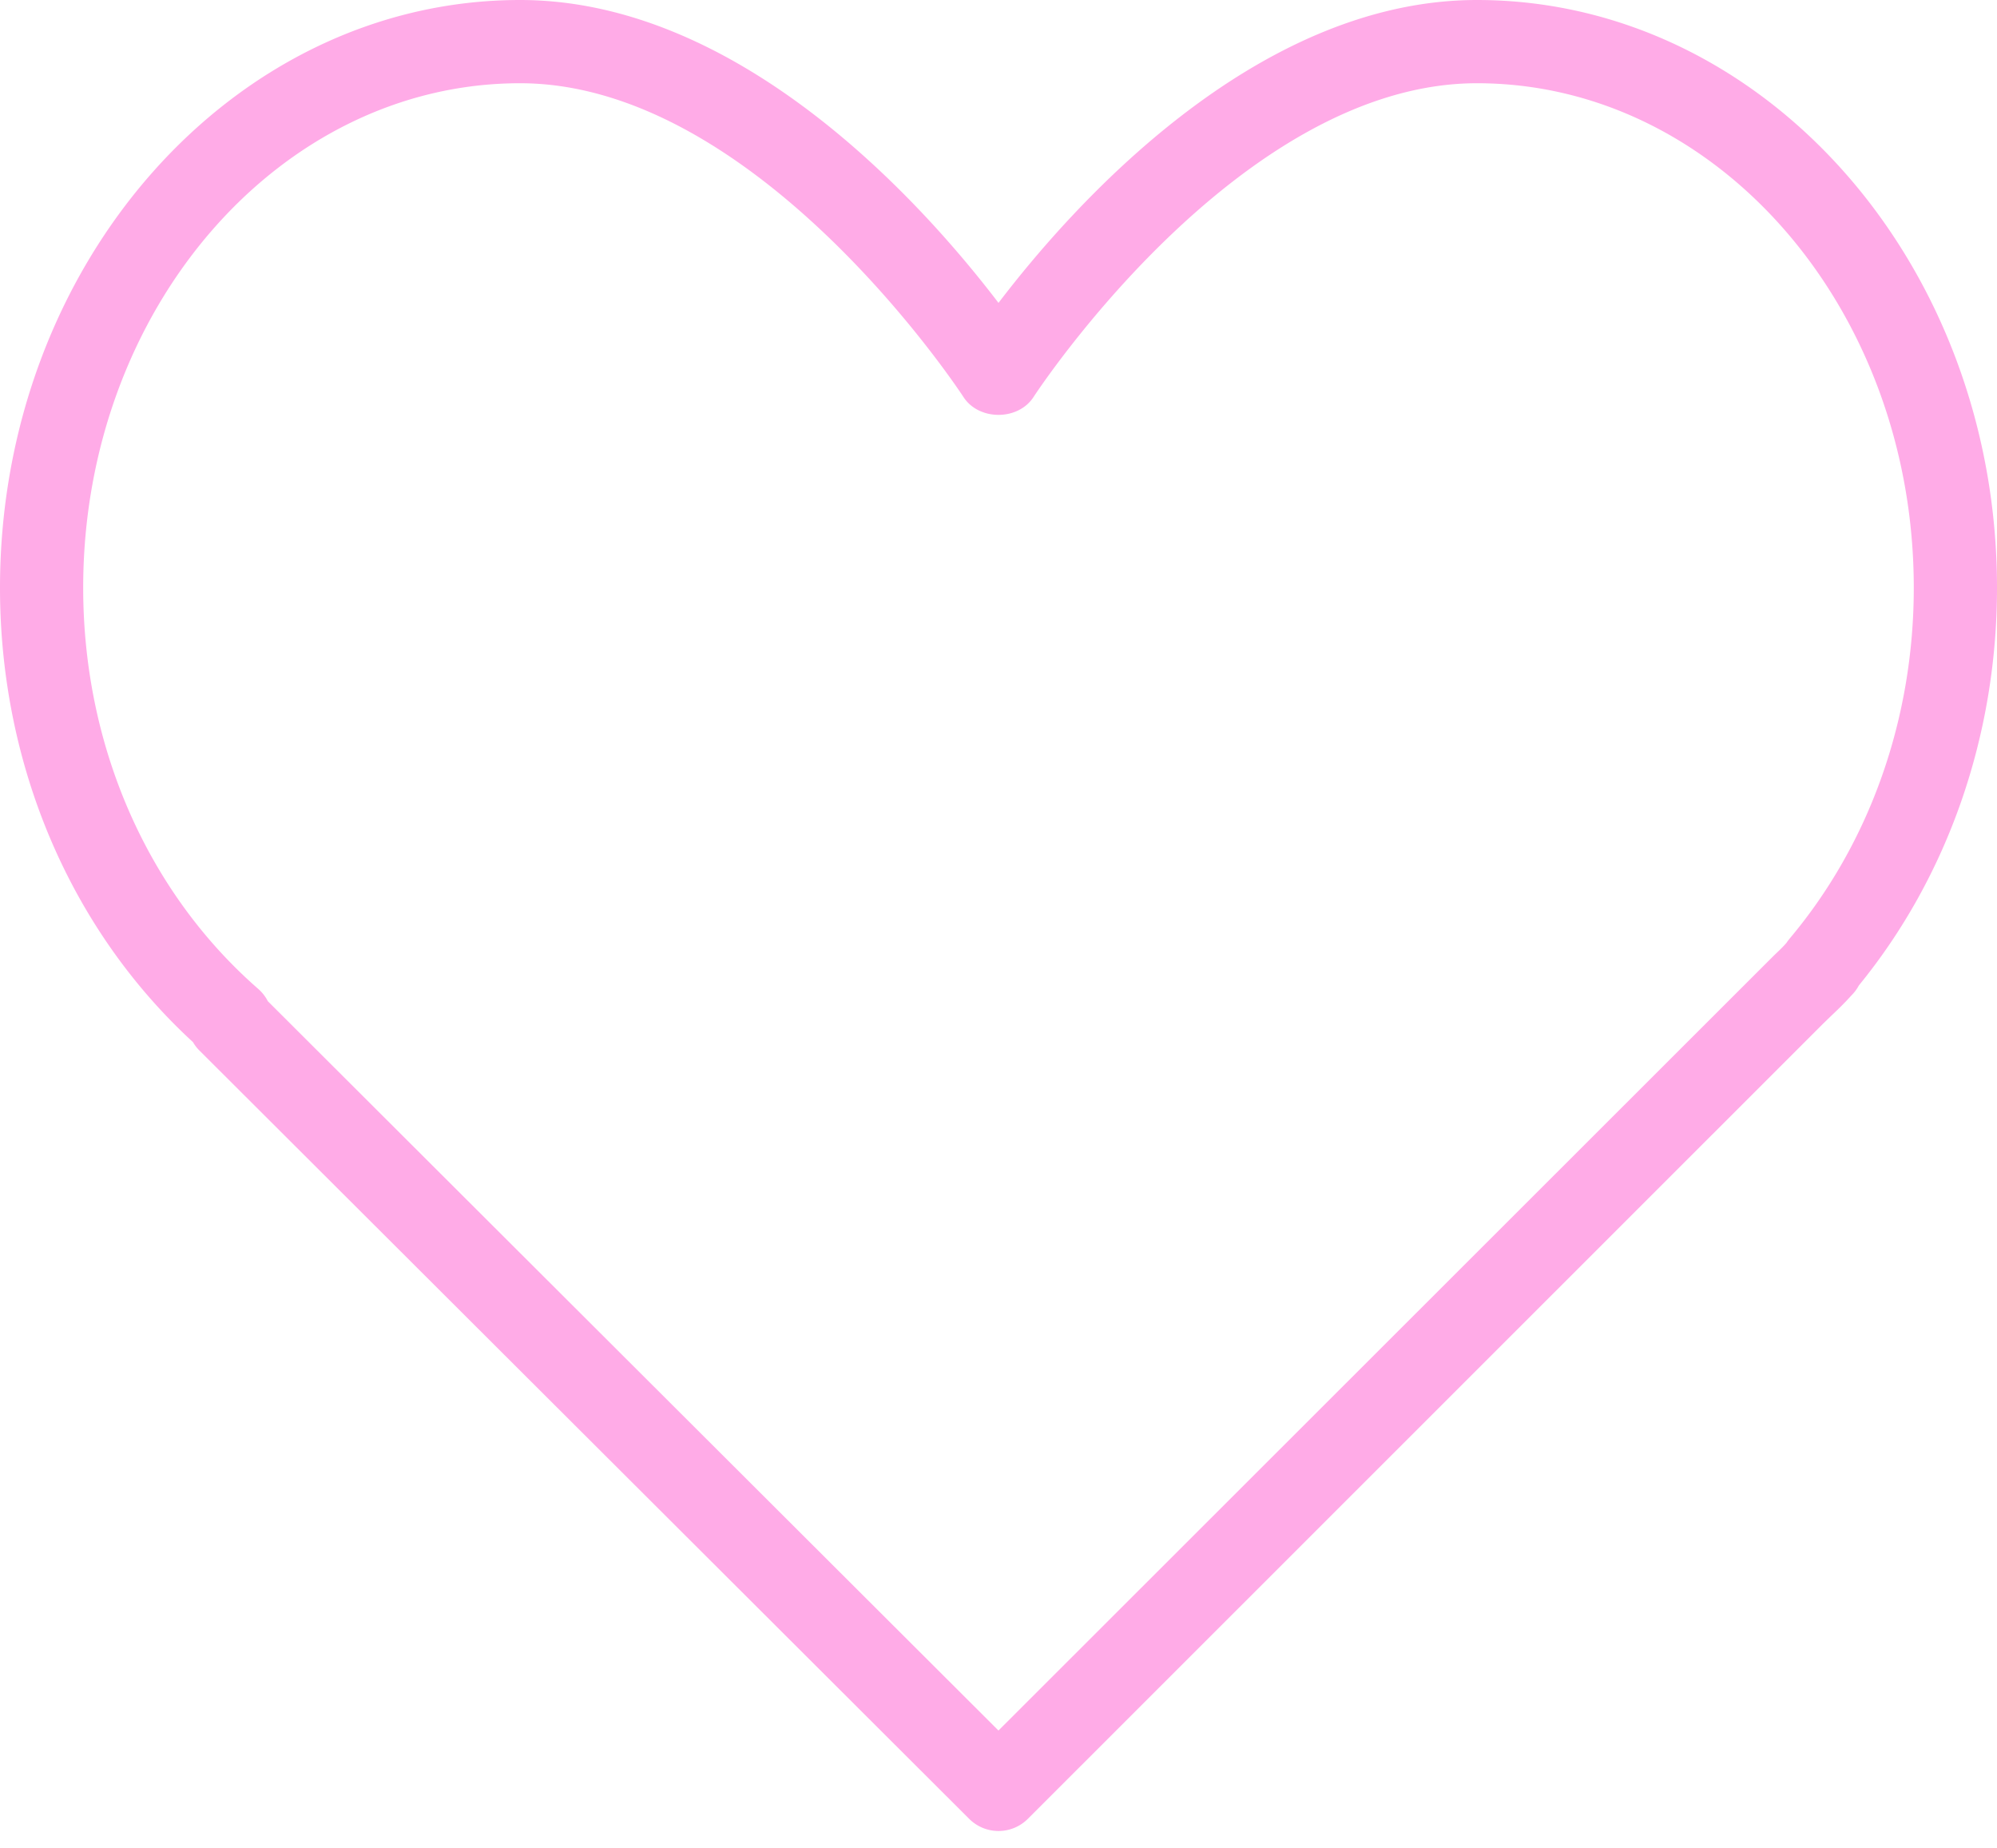 <svg width="67" height="62" fill="none" xmlns="http://www.w3.org/2000/svg"><path d="M49.552 0C42.12 0 35.982 6.903 33.5 10.16 31.018 6.904 24.88 0 17.448 0 7.828 0 0 8.845 0 19.716c0 5.931 2.354 11.458 6.475 15.241.06.104.133.2.22.285l25.82 25.767a1.392 1.392 0 0 0 1.972-.001l26.679-26.67.275-.267c.218-.206.434-.414.675-.681.1-.1.184-.212.248-.333C65.356 29.393 67 24.667 67 19.717 67 8.844 59.173 0 49.552 0zm10.49 31.487a1.31 1.31 0 0 0-.106.141c-.13.15-.274.283-.415.418L33.499 58.048 8.986 33.584a1.4 1.4 0 0 0-.325-.415c-3.73-3.258-5.87-8.161-5.87-13.453 0-9.332 6.575-16.924 14.657-16.924 7.99 0 14.81 10.422 14.878 10.527.516.796 1.832.796 2.348 0 .068-.105 6.888-10.527 14.878-10.527 8.082 0 14.656 7.592 14.656 16.924 0 4.398-1.48 8.578-4.167 11.77z" fill="#FFABE7"/></svg>
